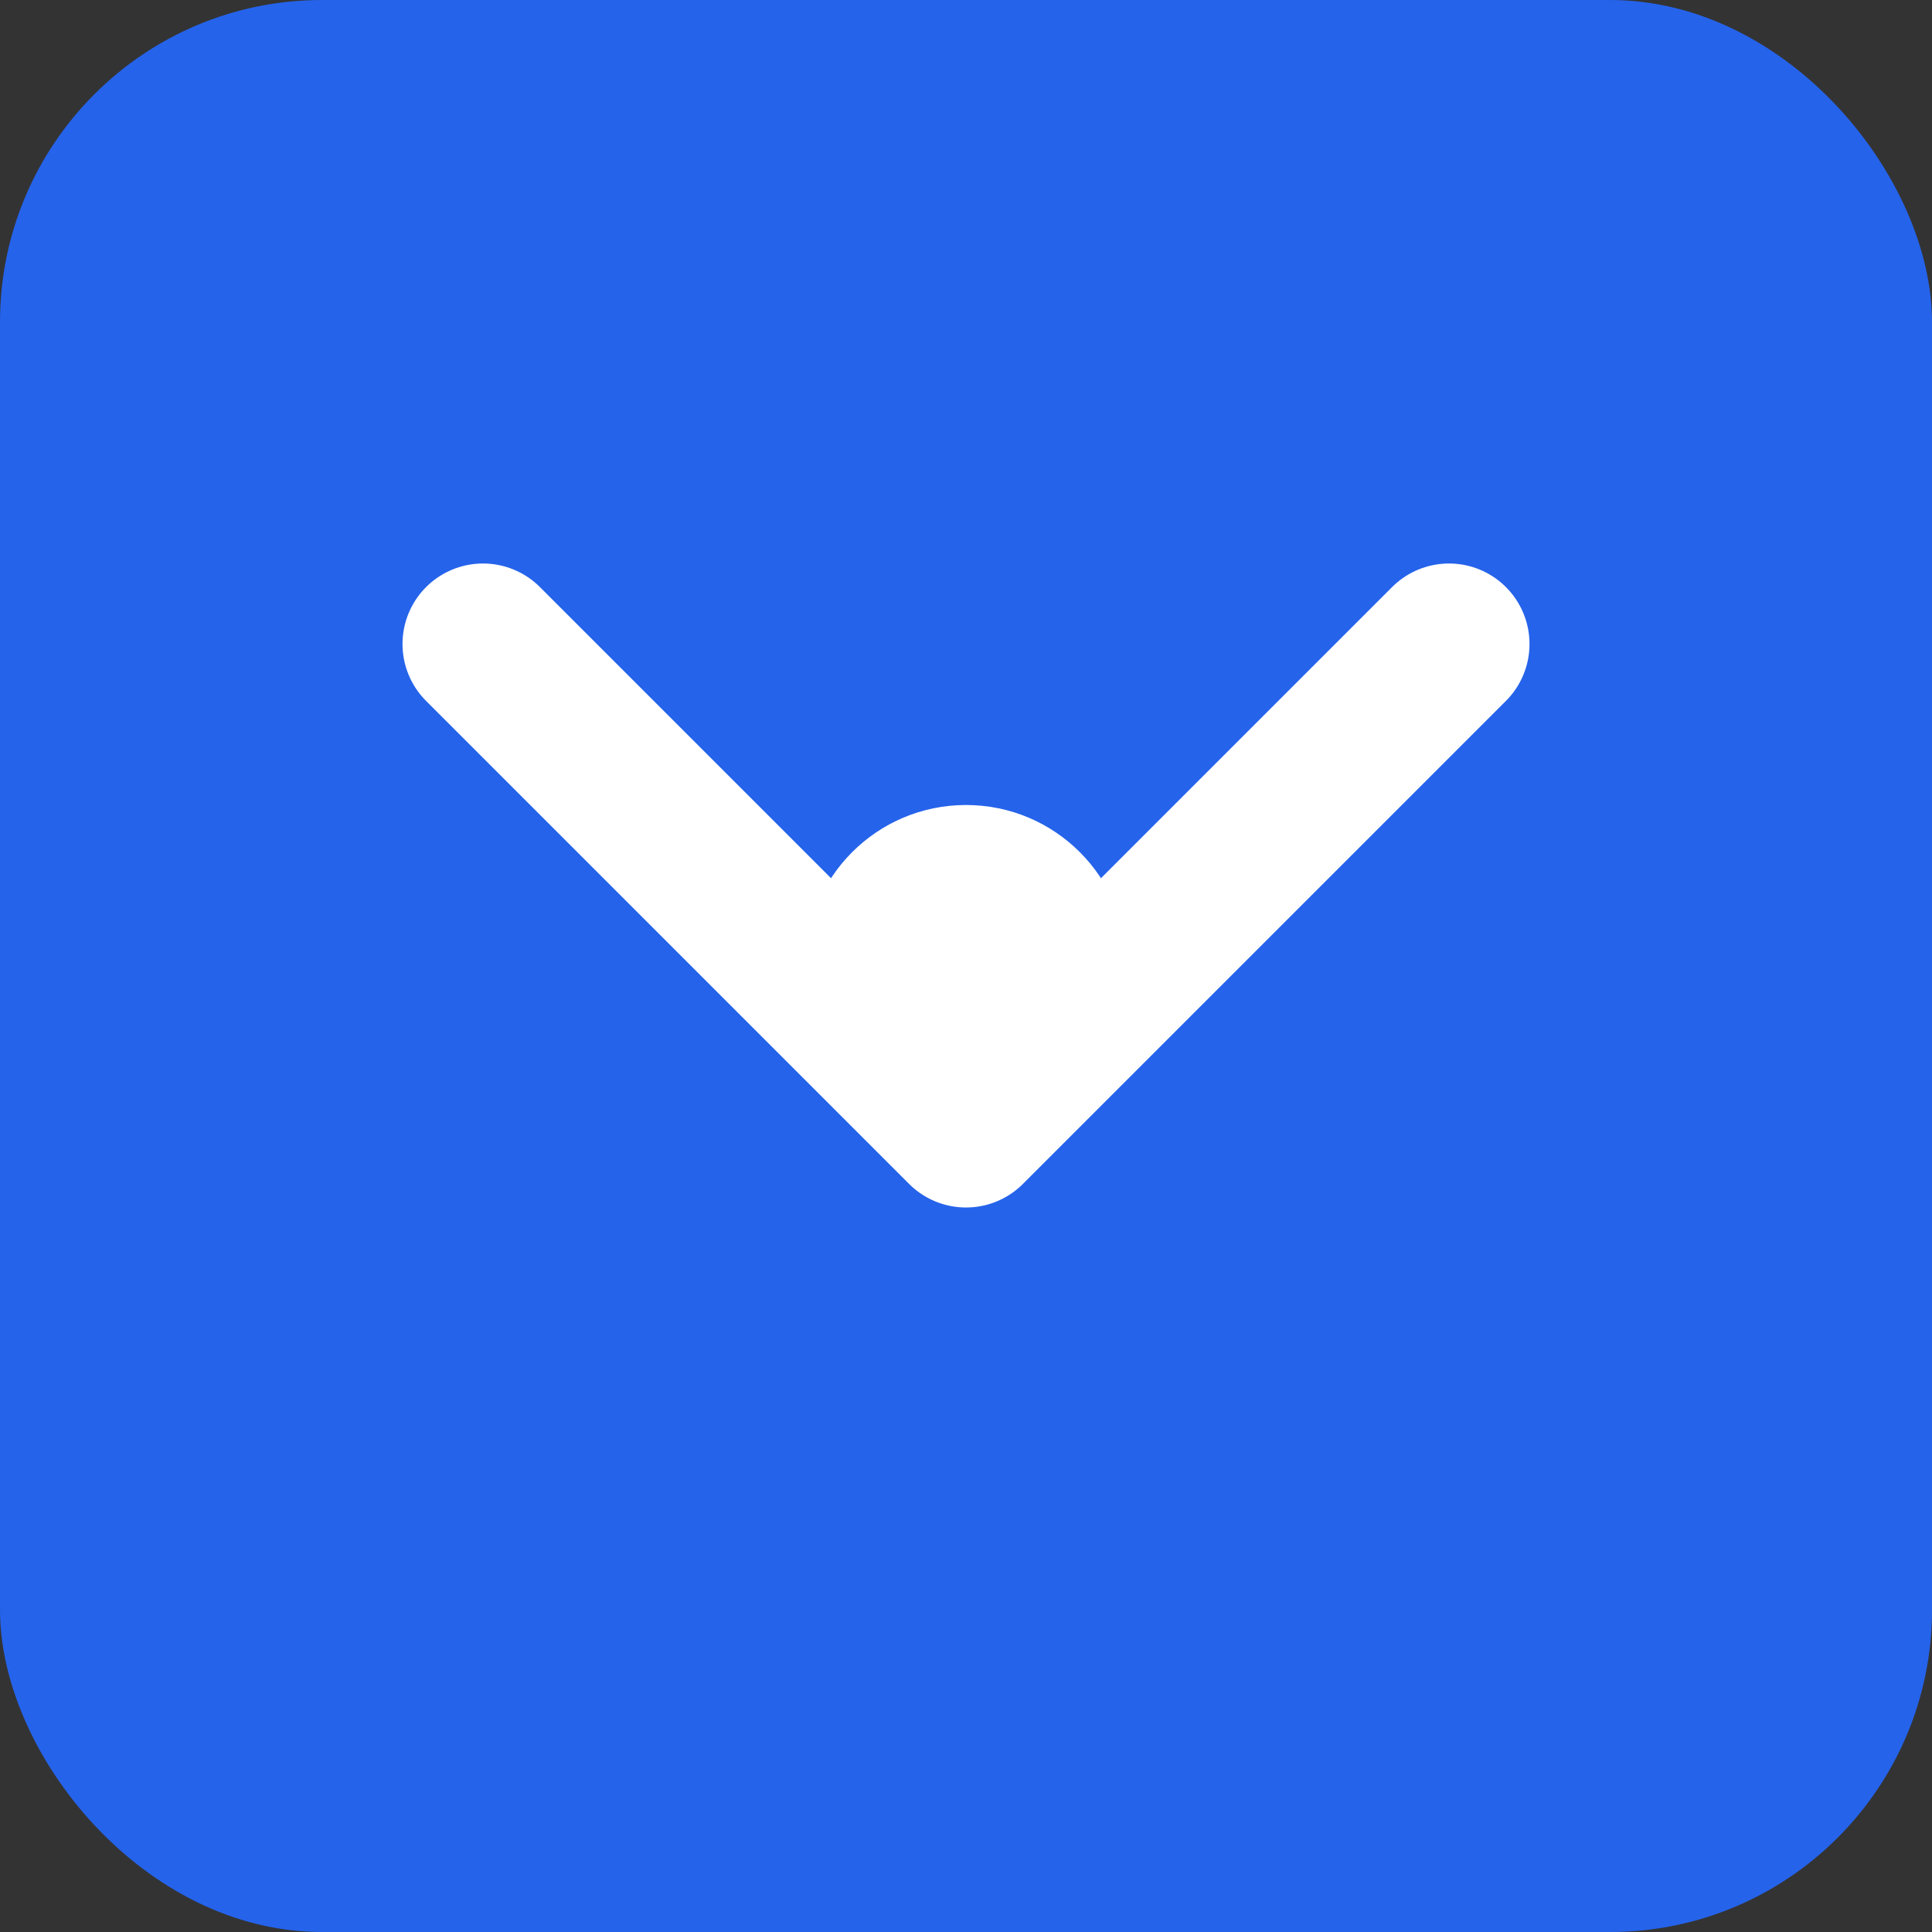 <svg width="24" height="24" viewBox="0 0 24 24" fill="none" xmlns="http://www.w3.org/2000/svg">
  <rect x="0" y="0" width="24" height="24" fill="#333333" stroke="none"/>
  <rect width="24" height="24" rx="4" fill="#2563EB"/>
  <path d="M6 8L12 14L18 8" stroke="white" stroke-width="2" stroke-linecap="round" stroke-linejoin="round"/>
  <circle cx="12" cy="12" r="2" fill="white"/>
</svg>
